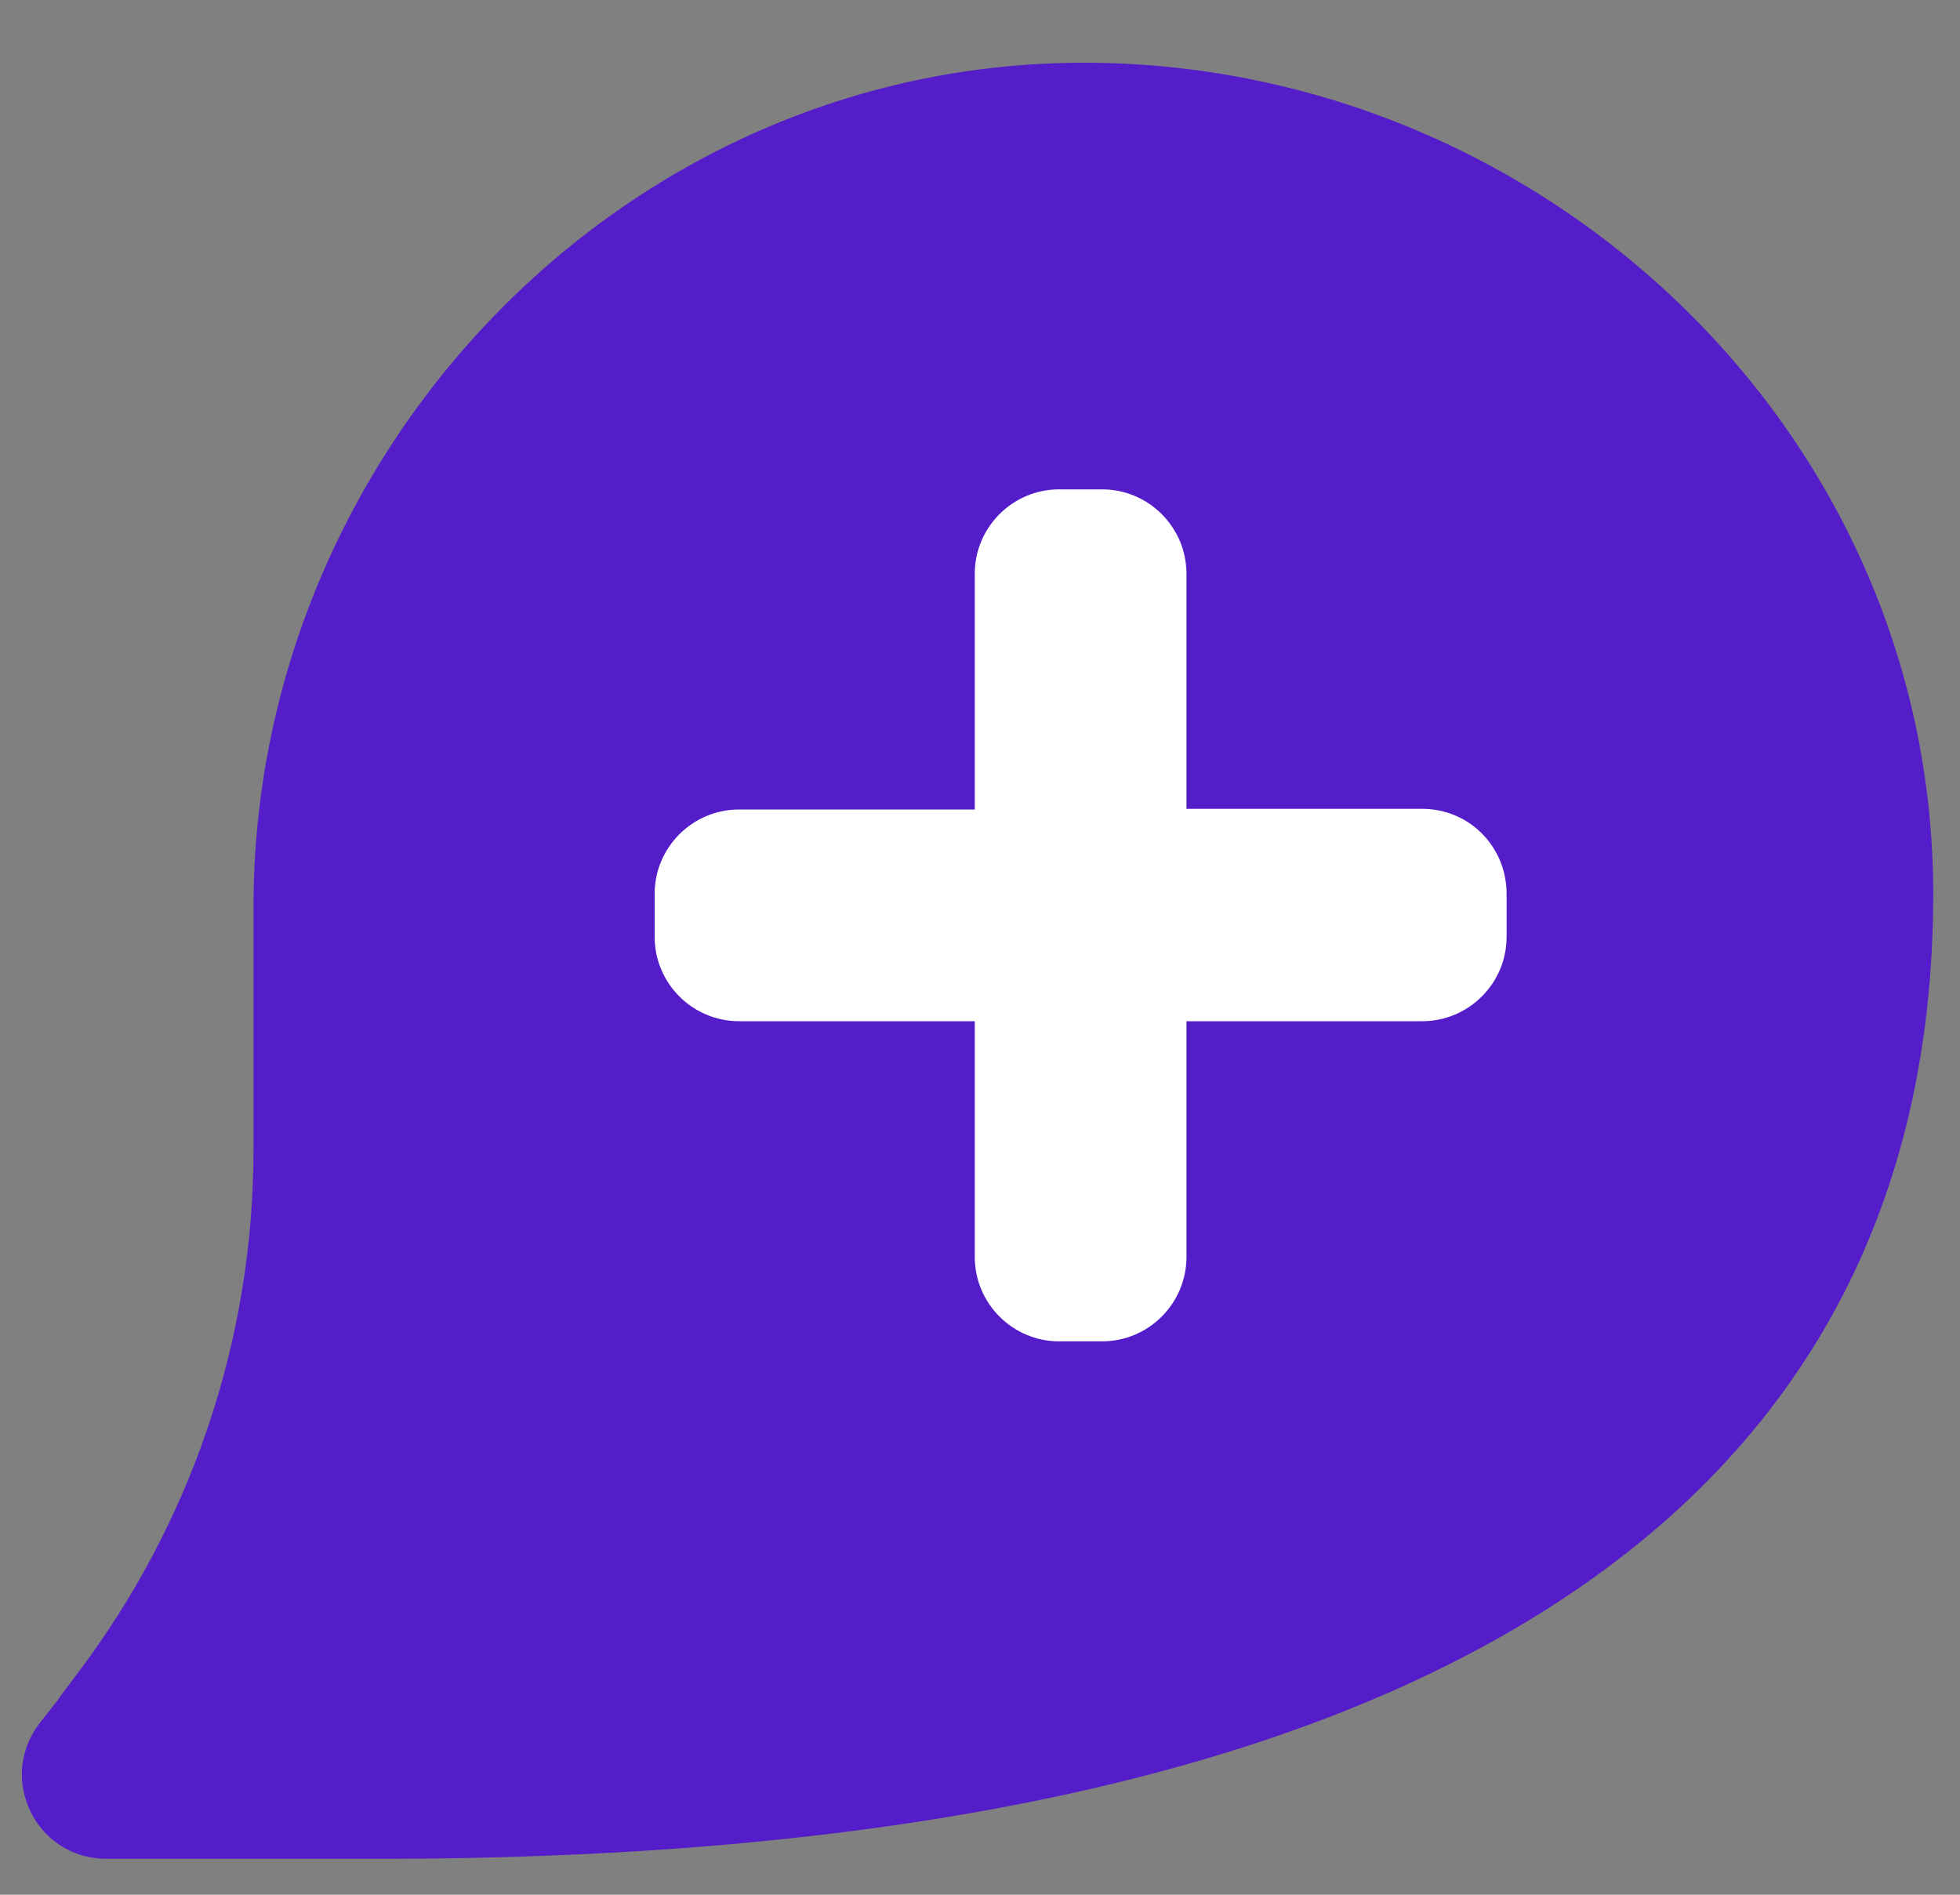 <?xml version="1.0" encoding="UTF-8"?>
<svg width="30px" height="29px" viewBox="0 0 30 29" version="1.1" xmlns="http://www.w3.org/2000/svg" xmlns:xlink="http://www.w3.org/1999/xlink">
    <rect x="0" y="0" width="30" height="29" fill="#808080" stroke="none"/>
    <title>Plus_symbol</title>
    <g id="Skroutz-+" stroke="none" stroke-width="1" fill="none" fill-rule="evenodd">
        <g id="My-orders-page---L----Active" transform="translate(-191, -228)" fill-rule="nonzero">
            <g id="Profile-Card" transform="translate(31, 162)">
                <g id="Profile_image" transform="translate(79, 32)">
                    <g id="Plus_symbol" transform="translate(81, 34)">
                        <path d="M16.59,0.96 C9.54,0.96 3.88,6.91 3.88,13.88 L3.88,17.6 C3.88,20.5 2.93,23.31 1.18,25.62 L0.91,25.98 L0.9,26 L0.61,26.37 C-0.05,27.22 0.55,28.45 1.63,28.45 L5.82,28.45 C21.83,28.45 29.59,23.13 29.59,13.68 C29.59,6.55 23.56,0.96 16.59,0.96 Z" id="Path" fill="#541DC9"></path>
                        <path d="M21.77,12.38 L18.16,12.38 L18.16,8.78 C18.16,8.07 17.58,7.49 16.87,7.49 L16.21,7.49 C15.5,7.49 14.92,8.07 14.92,8.78 L14.92,12.39 L11.31,12.39 C10.6,12.39 10.02,12.97 10.02,13.68 L10.02,14.34 C10.02,15.05 10.6,15.63 11.31,15.63 L14.92,15.63 L14.92,19.24 C14.92,19.95 15.5,20.53 16.21,20.53 L16.87,20.53 C17.58,20.53 18.16,19.95 18.16,19.24 L18.16,15.63 L21.77,15.63 C22.48,15.63 23.06,15.05 23.06,14.34 L23.06,13.68 C23.06,12.96 22.49,12.38 21.77,12.38 Z" id="Path" fill="#FFFFFF"></path>
                    </g>
                </g>
            </g>
        </g>
    </g>
</svg>
